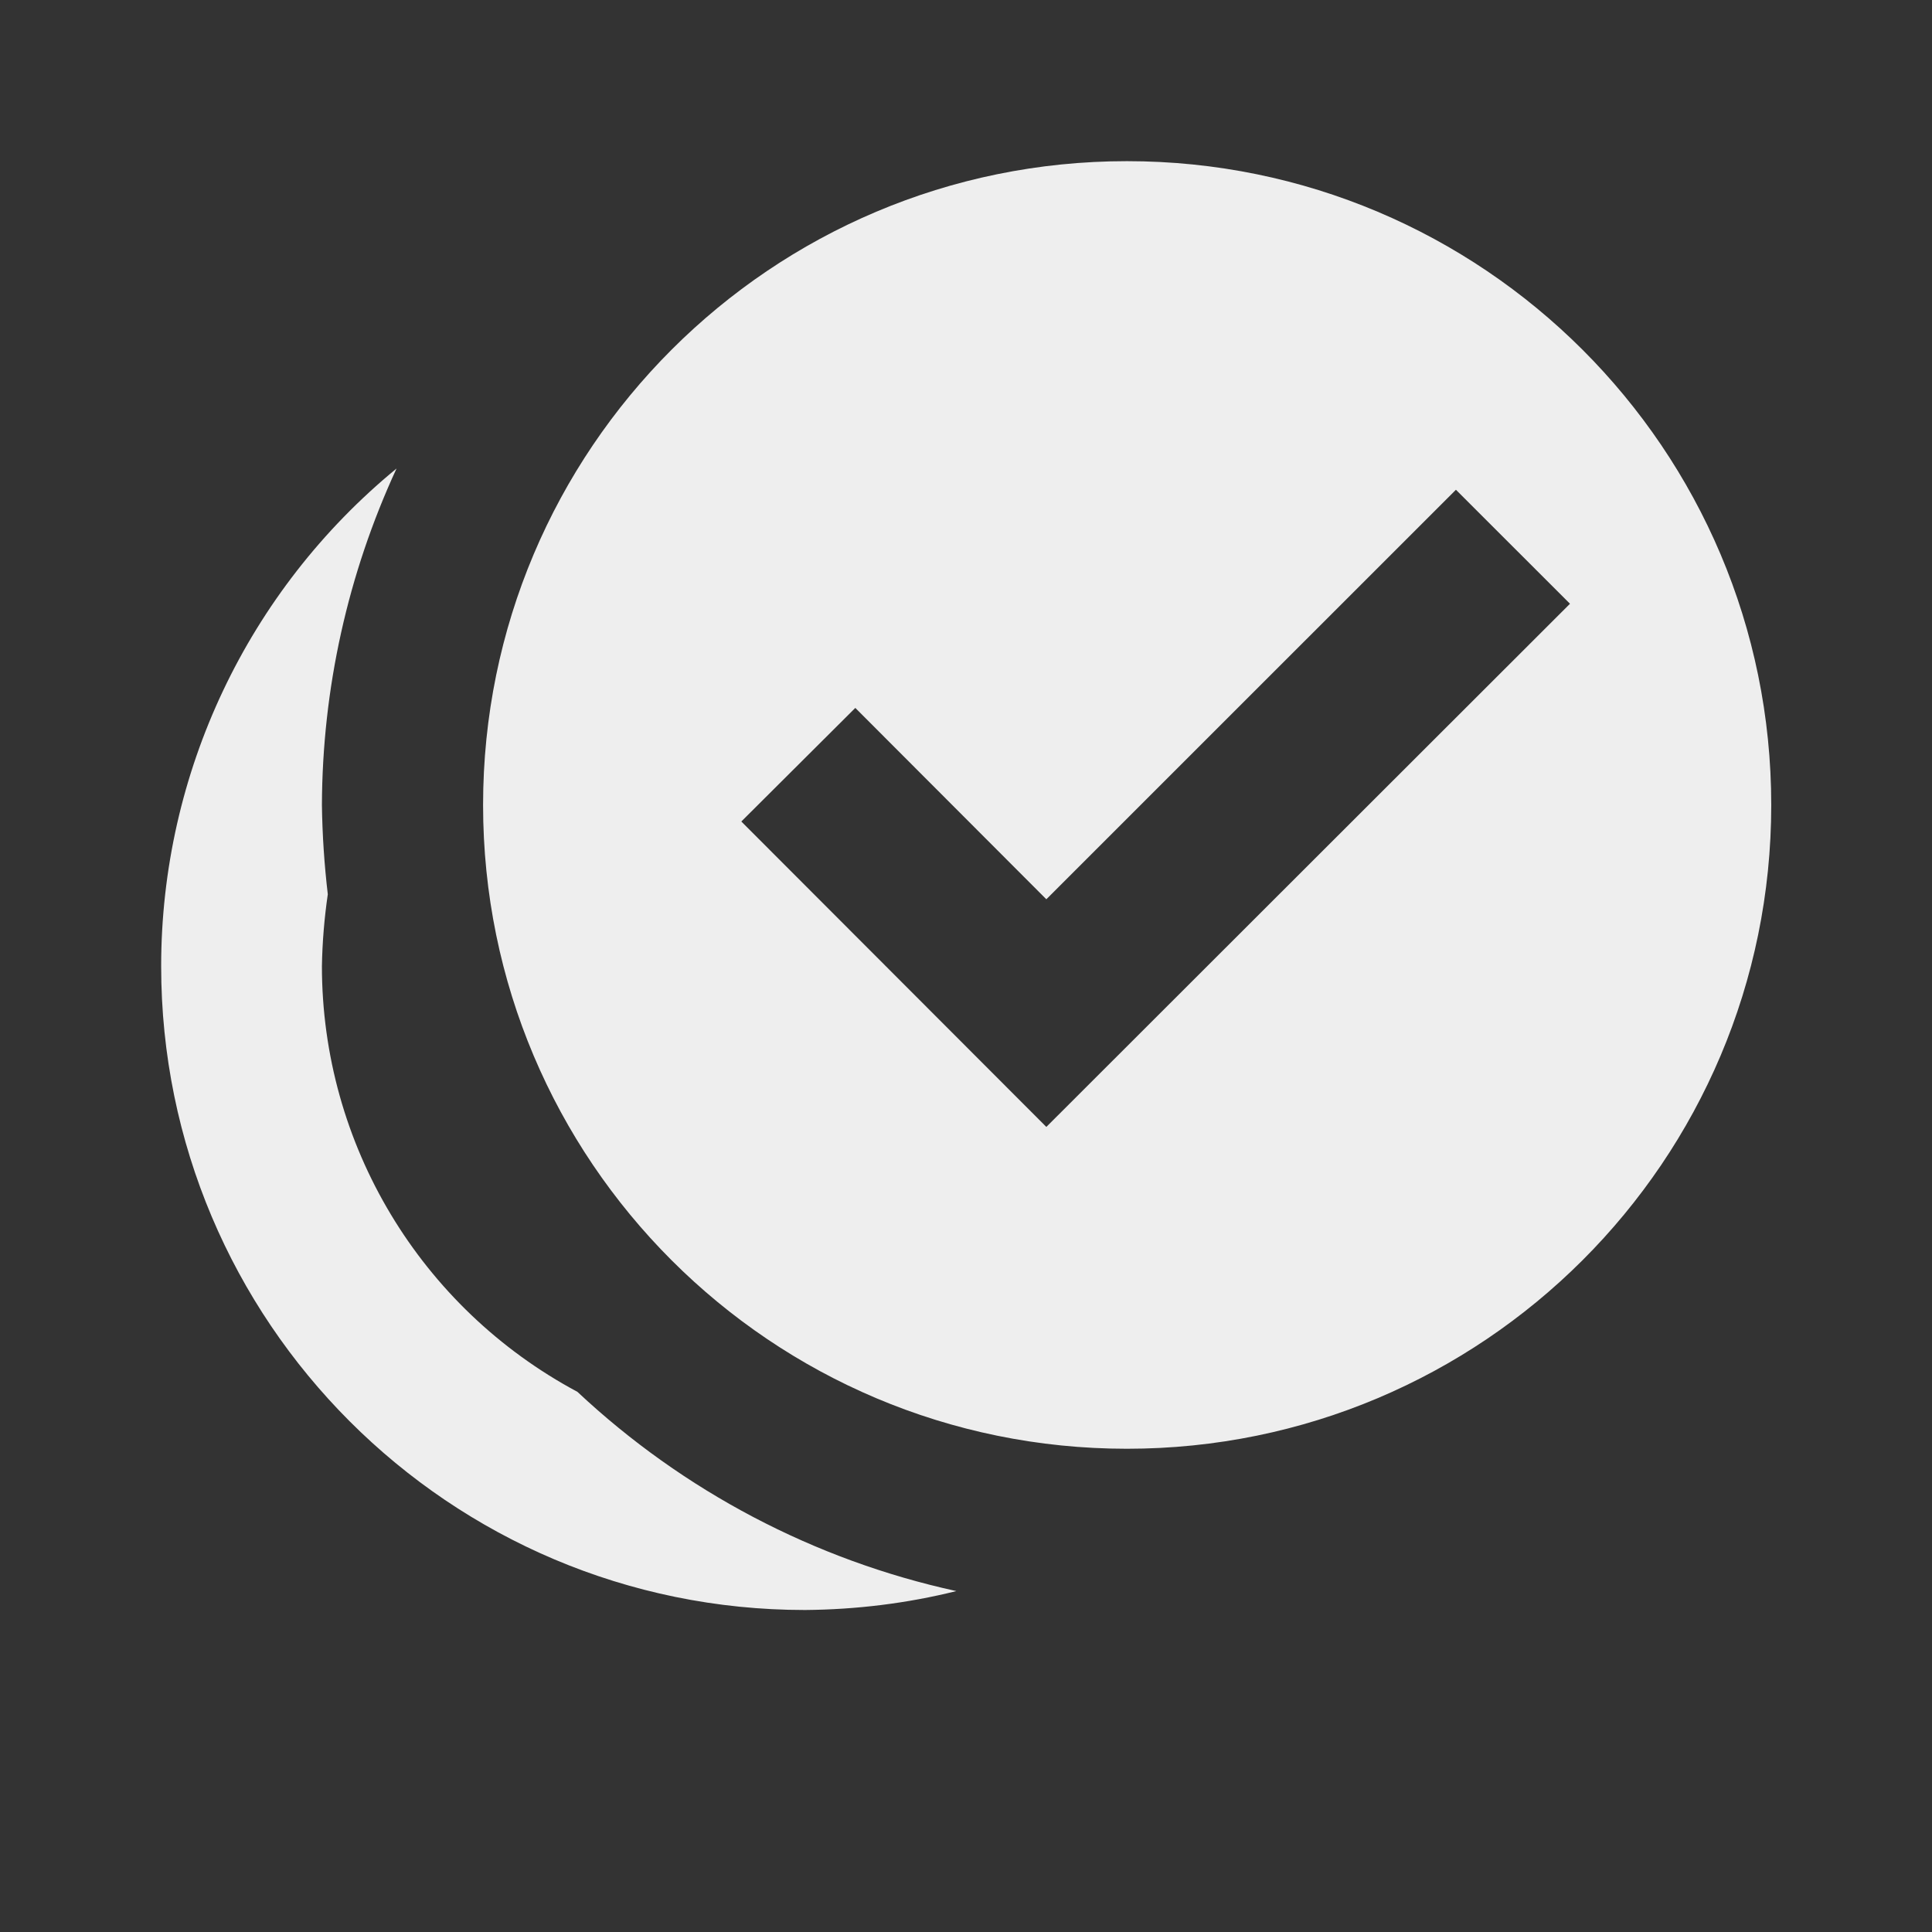 ﻿<?xml version="1.0" encoding="utf-8"?>
<!DOCTYPE svg PUBLIC "-//W3C//DTD SVG 1.1//EN" "http://www.w3.org/Graphics/SVG/1.1/DTD/svg11.dtd">
<svg xmlns="http://www.w3.org/2000/svg" xmlns:xlink="http://www.w3.org/1999/xlink" version="1.1" baseProfile="full" width="24" height="24" viewBox="0 0 24.00 24.00" enable-background="new 0 0 24.00 24.00" xml:space="preserve">
	<rect x="0" y="0" width="24.00" height="24.00" fill="#333333" stroke="none"/>
	<path fill="#eee" fill-opacity="1" stroke-width="0.2" stroke-linejoin="round" d="M 13.999,2.002C 9.58,2.002 6.001,5.581 6.001,10C 6.001,14.419 9.58,17.997 13.999,17.997C 18.418,17.997 22.003,14.419 22.003,10C 22.003,5.581 18.418,2.002 13.999,2.002 Z M 4.926,5.82C 3.076,7.339 2.002,9.605 2.002,12.002C 2.002,16.416 5.581,20 10,20C 10.635,19.995 11.265,19.918 11.88,19.765C 10.117,19.38 8.491,18.525 7.173,17.29C 5.22,16.245 3.999,14.214 3.999,12.002C 4.004,11.704 4.029,11.406 4.072,11.109C 4.029,10.742 4.004,10.371 3.999,10C 4.004,8.555 4.321,7.129 4.926,5.82 Z M 18.086,6.084L 19.503,7.5L 12.998,13.999L 9.209,10.205L 10.625,8.794L 12.998,11.171"/>
</svg>
